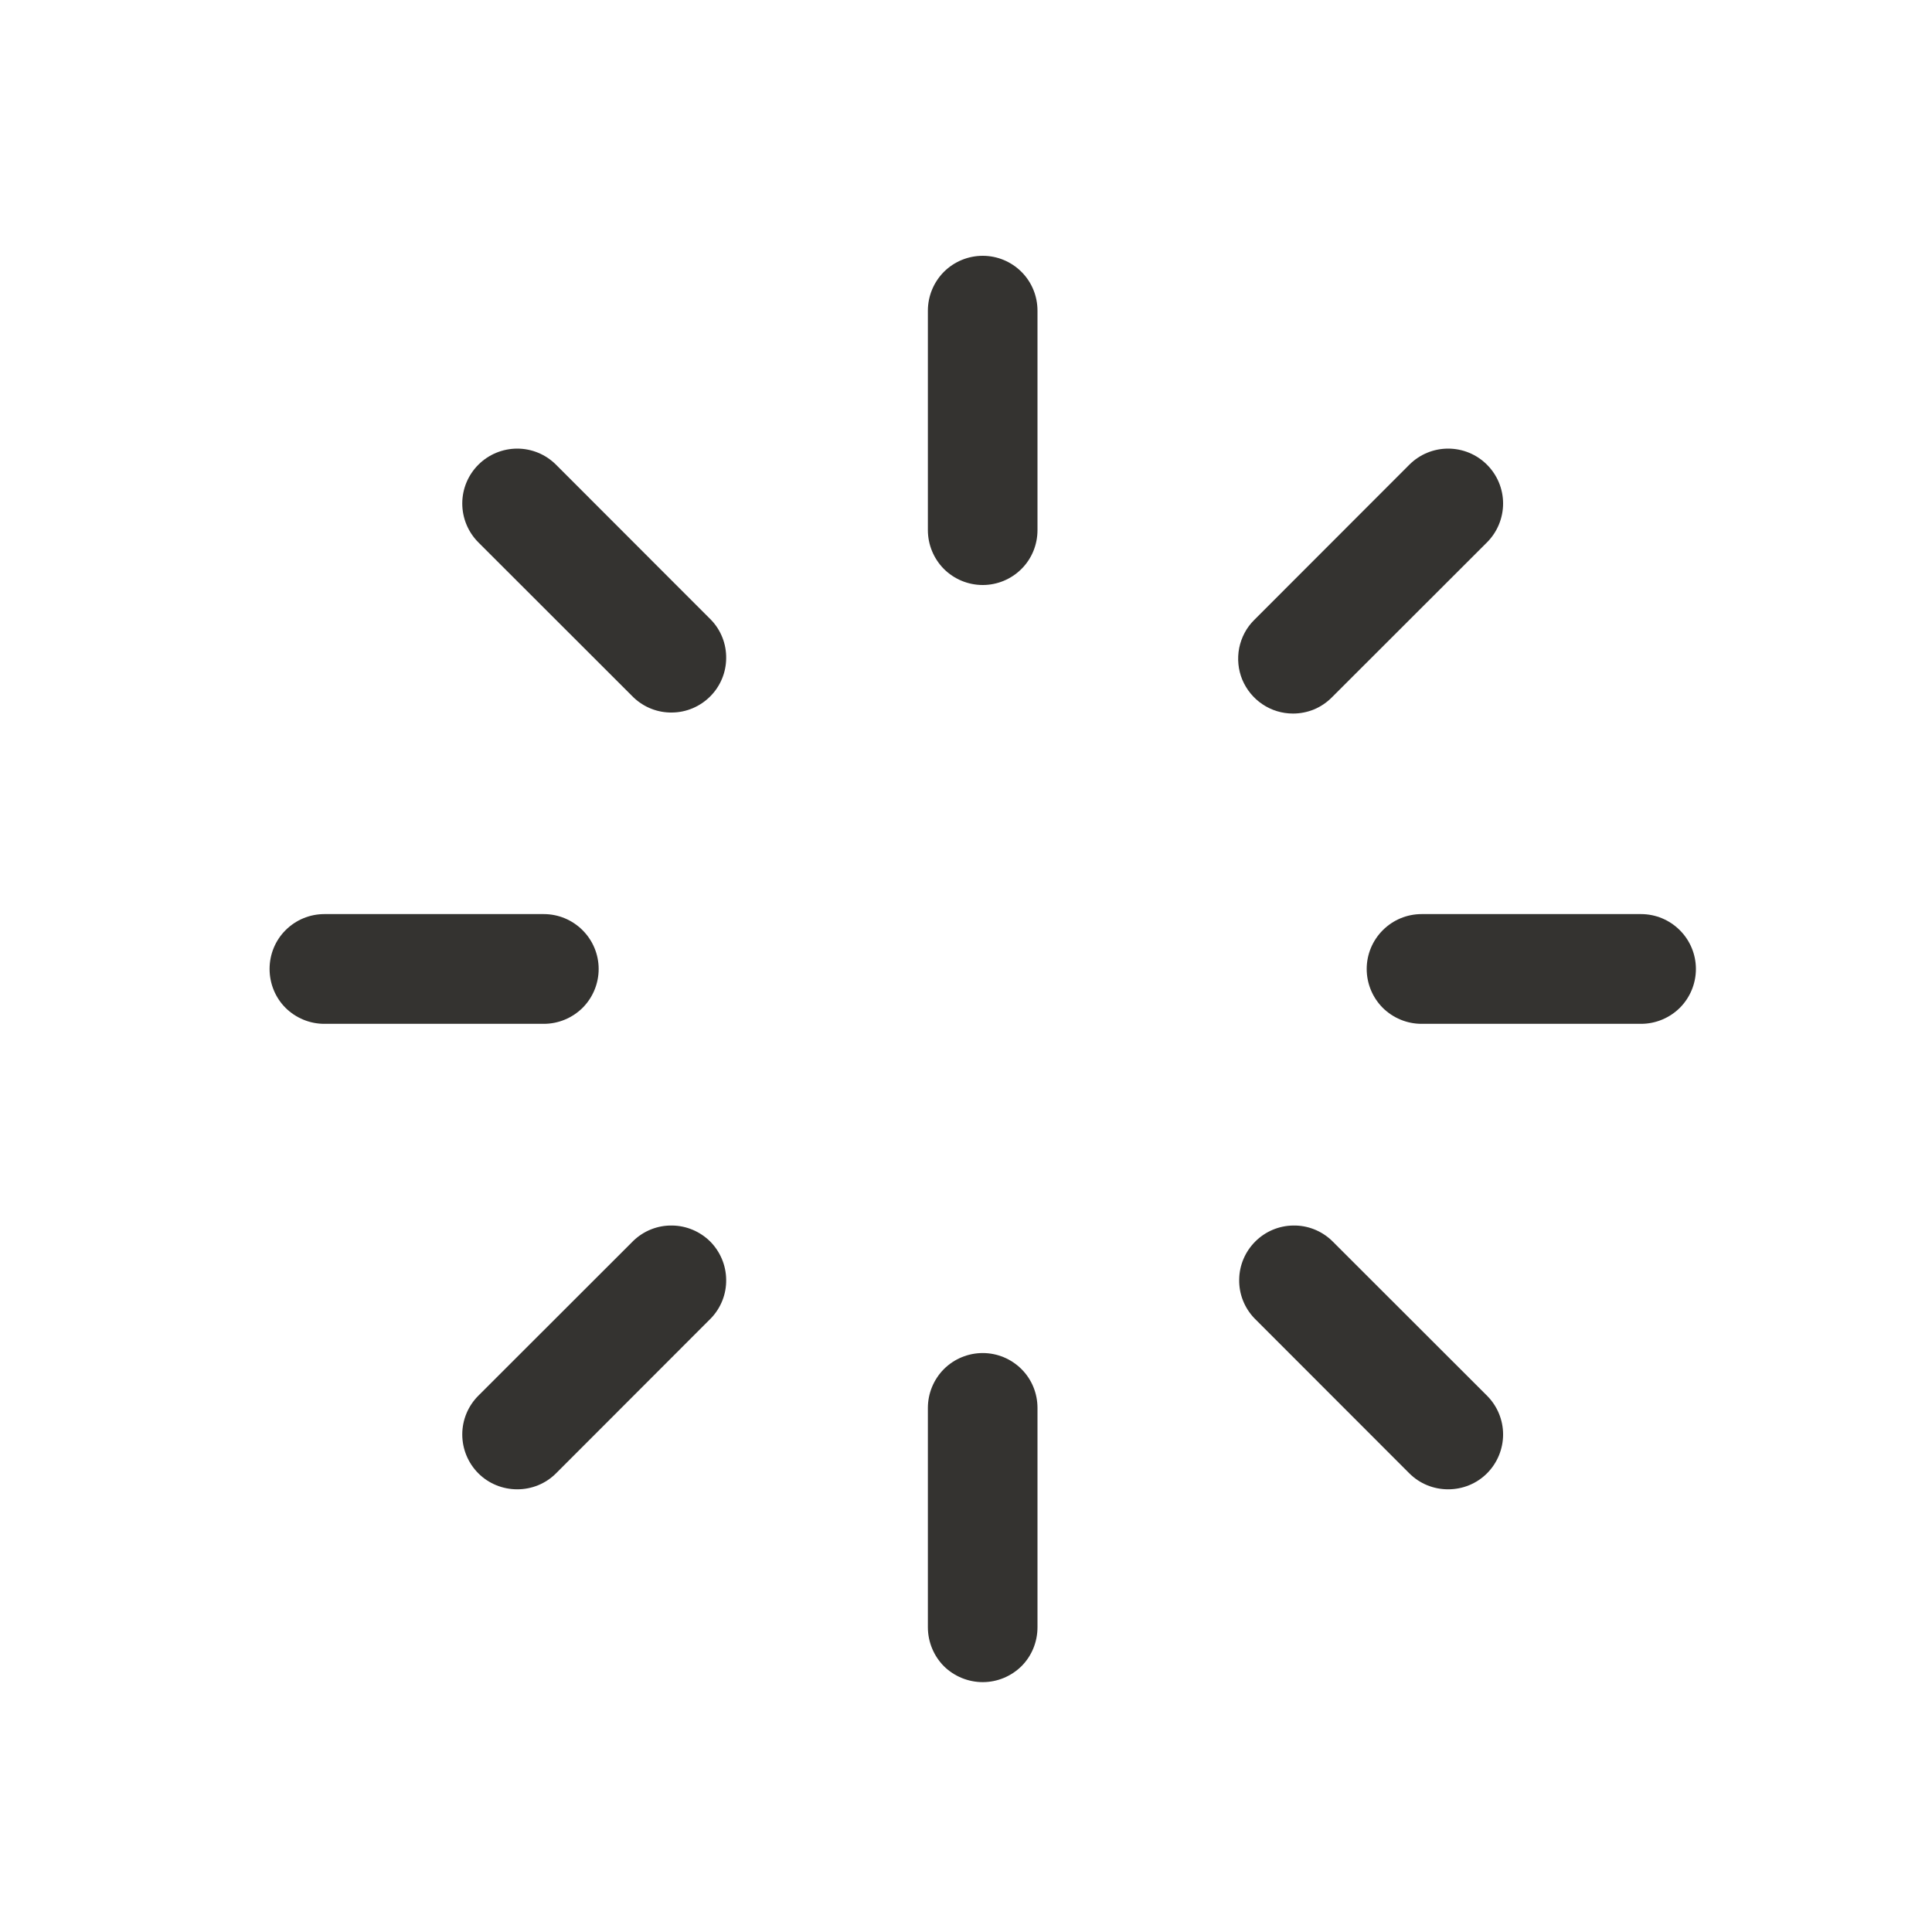 <svg width="15" height="15" viewBox="0 0 15 15" fill="none" xmlns="http://www.w3.org/2000/svg">
<path d="M8.055 2.412V4.116C8.055 4.229 8.011 4.337 7.931 4.417C7.851 4.497 7.743 4.542 7.63 4.542C7.517 4.542 7.408 4.497 7.328 4.417C7.249 4.337 7.204 4.229 7.204 4.116V2.412C7.204 2.299 7.249 2.191 7.328 2.111C7.408 2.031 7.517 1.986 7.63 1.986C7.743 1.986 7.851 2.031 7.931 2.111C8.011 2.191 8.055 2.299 8.055 2.412ZM10.039 5.54C10.095 5.54 10.15 5.529 10.202 5.508C10.254 5.486 10.3 5.455 10.34 5.415L11.545 4.211C11.625 4.131 11.67 4.022 11.67 3.909C11.67 3.796 11.625 3.688 11.545 3.608C11.465 3.528 11.357 3.483 11.243 3.483C11.13 3.483 11.022 3.528 10.942 3.608L9.738 4.813C9.678 4.872 9.638 4.948 9.621 5.031C9.605 5.114 9.613 5.199 9.645 5.277C9.678 5.355 9.732 5.421 9.802 5.468C9.872 5.515 9.954 5.54 10.039 5.54ZM12.741 7.097H11.037C10.924 7.097 10.816 7.142 10.736 7.222C10.656 7.302 10.611 7.41 10.611 7.523C10.611 7.636 10.656 7.745 10.736 7.825C10.816 7.904 10.924 7.949 11.037 7.949H12.741C12.854 7.949 12.962 7.904 13.042 7.825C13.122 7.745 13.167 7.636 13.167 7.523C13.167 7.41 13.122 7.302 13.042 7.222C12.962 7.142 12.854 7.097 12.741 7.097ZM10.34 9.632C10.259 9.555 10.152 9.513 10.041 9.515C9.93 9.516 9.824 9.561 9.746 9.639C9.667 9.718 9.622 9.824 9.621 9.935C9.619 10.046 9.661 10.153 9.738 10.234L10.942 11.439C11.022 11.519 11.13 11.563 11.243 11.563C11.357 11.563 11.465 11.519 11.545 11.439C11.625 11.359 11.67 11.25 11.67 11.137C11.67 11.024 11.625 10.916 11.545 10.836L10.34 9.632ZM7.63 10.505C7.517 10.505 7.408 10.55 7.328 10.63C7.249 10.71 7.204 10.818 7.204 10.931V12.634C7.204 12.747 7.249 12.856 7.328 12.936C7.408 13.015 7.517 13.06 7.63 13.06C7.743 13.06 7.851 13.015 7.931 12.936C8.011 12.856 8.055 12.747 8.055 12.634V10.931C8.055 10.818 8.011 10.71 7.931 10.63C7.851 10.55 7.743 10.505 7.63 10.505ZM4.919 9.632L3.714 10.836C3.634 10.916 3.589 11.024 3.589 11.137C3.589 11.25 3.634 11.359 3.714 11.439C3.794 11.519 3.903 11.563 4.016 11.563C4.129 11.563 4.237 11.519 4.317 11.439L5.521 10.234C5.598 10.153 5.64 10.046 5.638 9.935C5.637 9.824 5.592 9.718 5.514 9.639C5.435 9.561 5.329 9.516 5.218 9.515C5.107 9.513 5 9.555 4.919 9.632ZM4.648 7.523C4.648 7.41 4.603 7.302 4.523 7.222C4.443 7.142 4.335 7.097 4.222 7.097H2.518C2.405 7.097 2.297 7.142 2.217 7.222C2.137 7.302 2.093 7.41 2.093 7.523C2.093 7.636 2.137 7.745 2.217 7.825C2.297 7.904 2.405 7.949 2.518 7.949H4.222C4.335 7.949 4.443 7.904 4.523 7.825C4.603 7.745 4.648 7.636 4.648 7.523ZM4.317 3.608C4.237 3.528 4.129 3.483 4.016 3.483C3.903 3.483 3.794 3.528 3.714 3.608C3.634 3.688 3.589 3.796 3.589 3.909C3.589 4.022 3.634 4.131 3.714 4.211L4.919 5.415C5 5.492 5.107 5.534 5.218 5.532C5.329 5.531 5.435 5.486 5.514 5.407C5.592 5.329 5.637 5.223 5.638 5.112C5.64 5.001 5.598 4.893 5.521 4.813L4.317 3.608Z" fill="#343330"/>
</svg>
